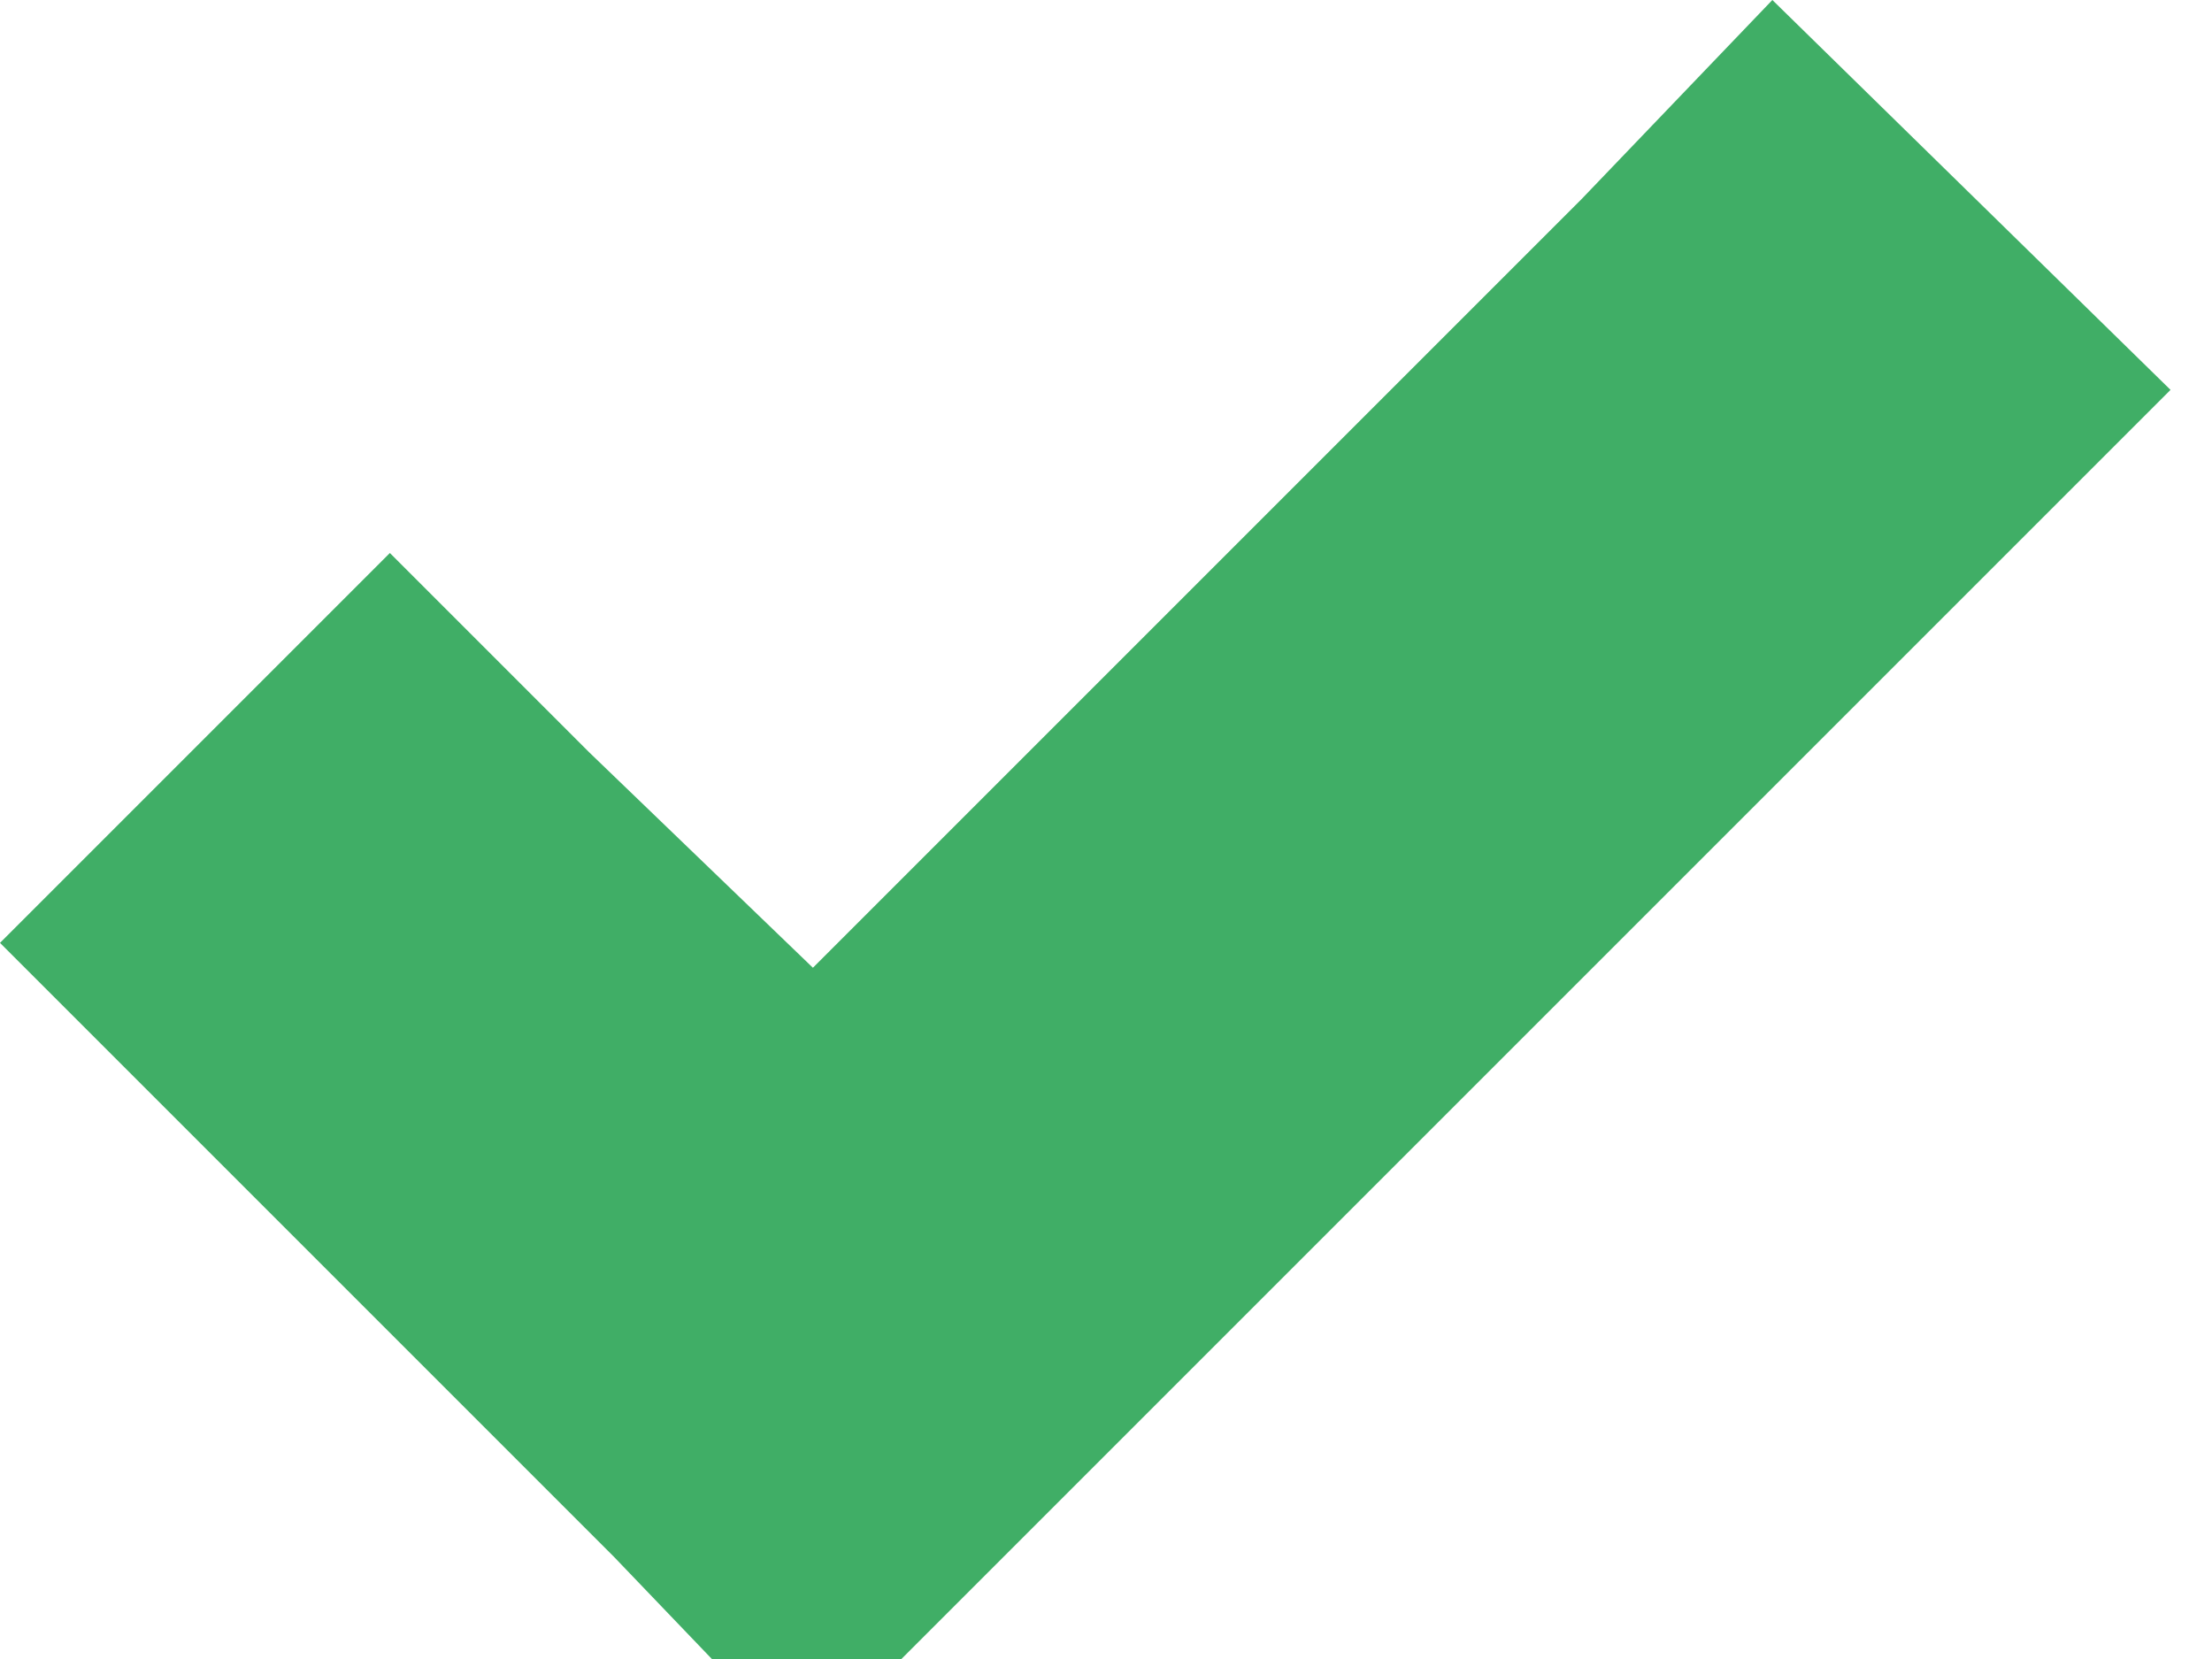 <?xml version="1.0" encoding="UTF-8" standalone="no"?>
<svg width="8px" height="6px" viewBox="0 0 8 6" version="1.1" xmlns="http://www.w3.org/2000/svg" xmlns:xlink="http://www.w3.org/1999/xlink" xmlns:sketch="http://www.bohemiancoding.com/sketch/ns">
    <!-- Generator: Sketch 3.0.3 (7892) - http://www.bohemiancoding.com/sketch -->
    <title>Slice 1</title>
    <desc>Created with Sketch.</desc>
    <defs></defs>
    <g id="Page-1" stroke="none" stroke-width="1" fill="none" fill-rule="evenodd" sketch:type="MSPage">
        <path d="M6.41,0 L5.72,0.72 L2.94,3.5 L2.13,2.72 L1.41,2 L8.8817842e-16,3.41 L0.72,4.13 L2.22,5.63 L2.91,6.35 L3.63,5.63 L7.13,2.13 L7.85,1.41 L6.41,0 L6.41,0 Z" id="Shape" fill="#40AE66" sketch:type="MSShapeGroup"></path>
    </g>
</svg>